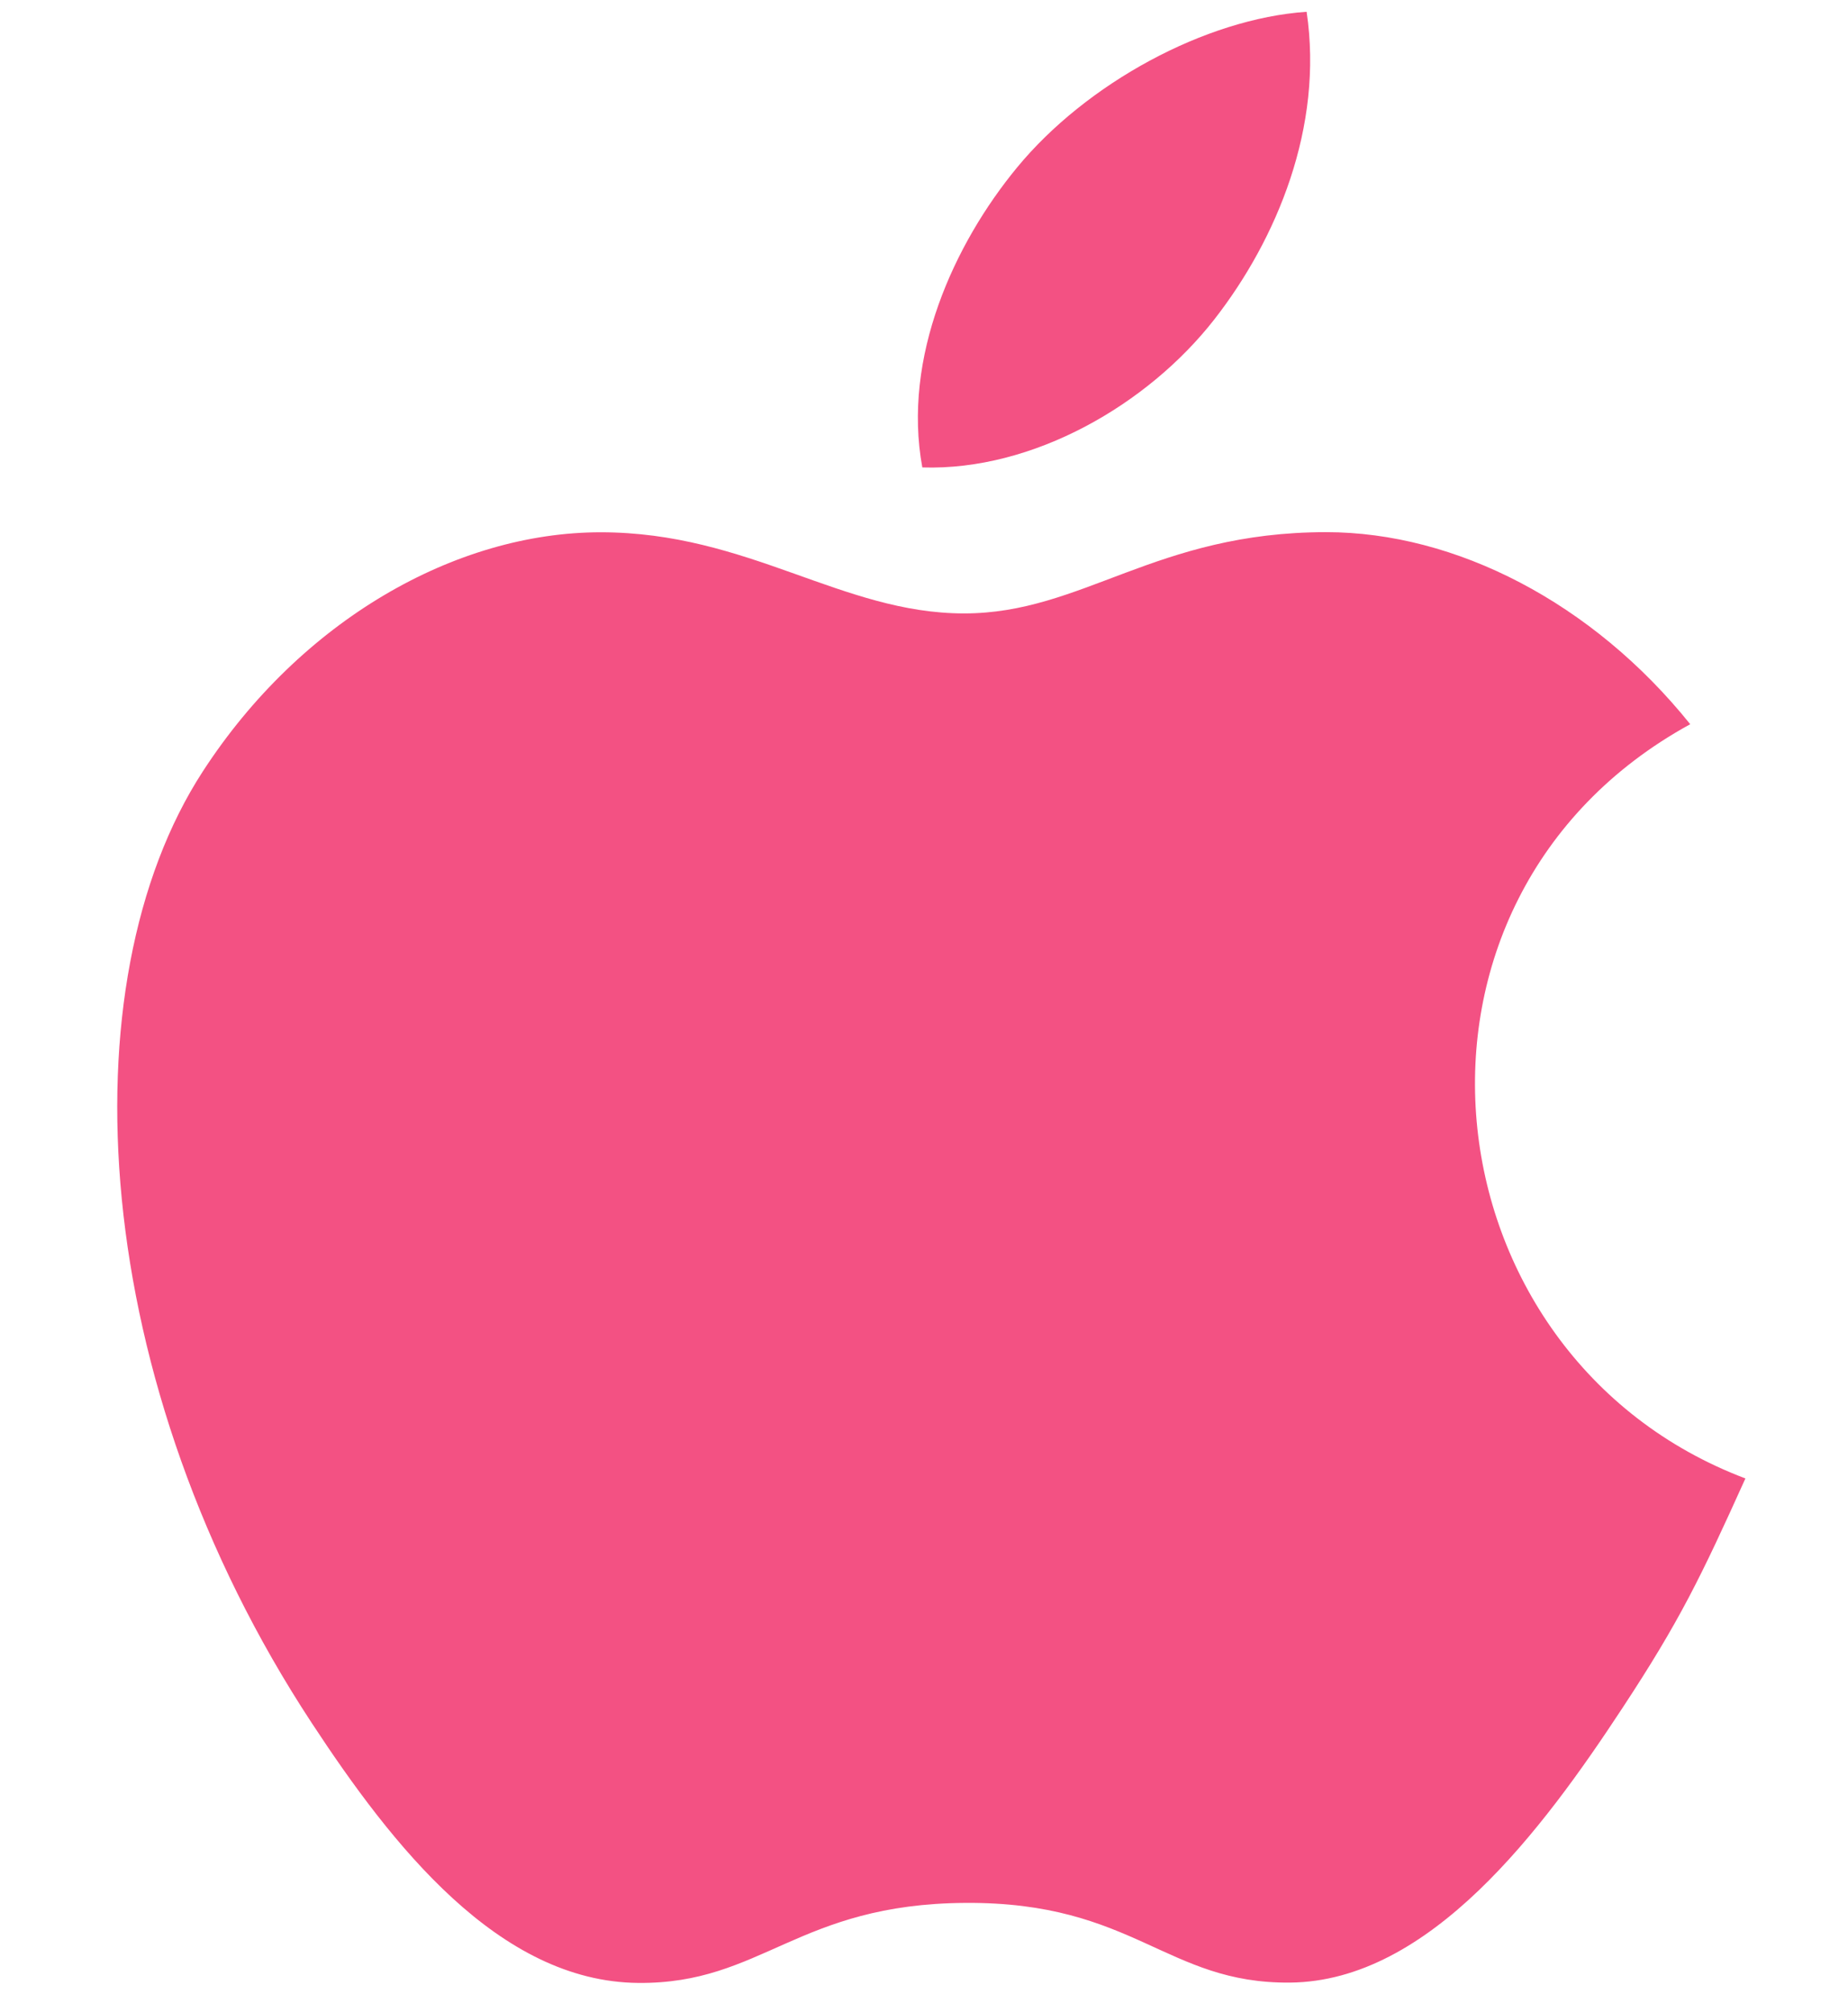 <svg
  fill="none"
  height="49"
  viewBox="0 0 41 49"
  width="45"
  xmlns="http://www.w3.org/2000/svg"
>
  <path
    d="M40.502 36.003C39.418 38.404 38.901 39.475 37.505 41.597C35.559 44.559 32.815 48.249 29.414 48.28C26.393 48.309 25.617 46.315 21.516 46.339C17.415 46.362 16.56 48.316 13.54 48.288C10.139 48.258 7.54 44.926 5.593 41.961C0.15 33.676 -0.418 23.953 2.939 18.785C5.324 15.11 9.089 12.962 12.627 12.962C16.231 12.962 18.496 14.938 21.476 14.938C24.367 14.938 26.127 12.959 30.294 12.959C33.443 12.959 36.78 14.674 39.158 17.636C31.367 21.905 32.633 33.028 40.502 36.003Z"
    fill="#F35183"
  />
  <path
    d="M27.572 7.775C29.087 5.832 30.234 3.091 29.817 0.287C27.344 0.456 24.453 2.03 22.765 4.08C21.232 5.941 19.966 8.701 20.459 11.383C23.156 11.468 25.95 9.856 27.572 7.775Z"
    fill="#F35183"
  />
</svg>